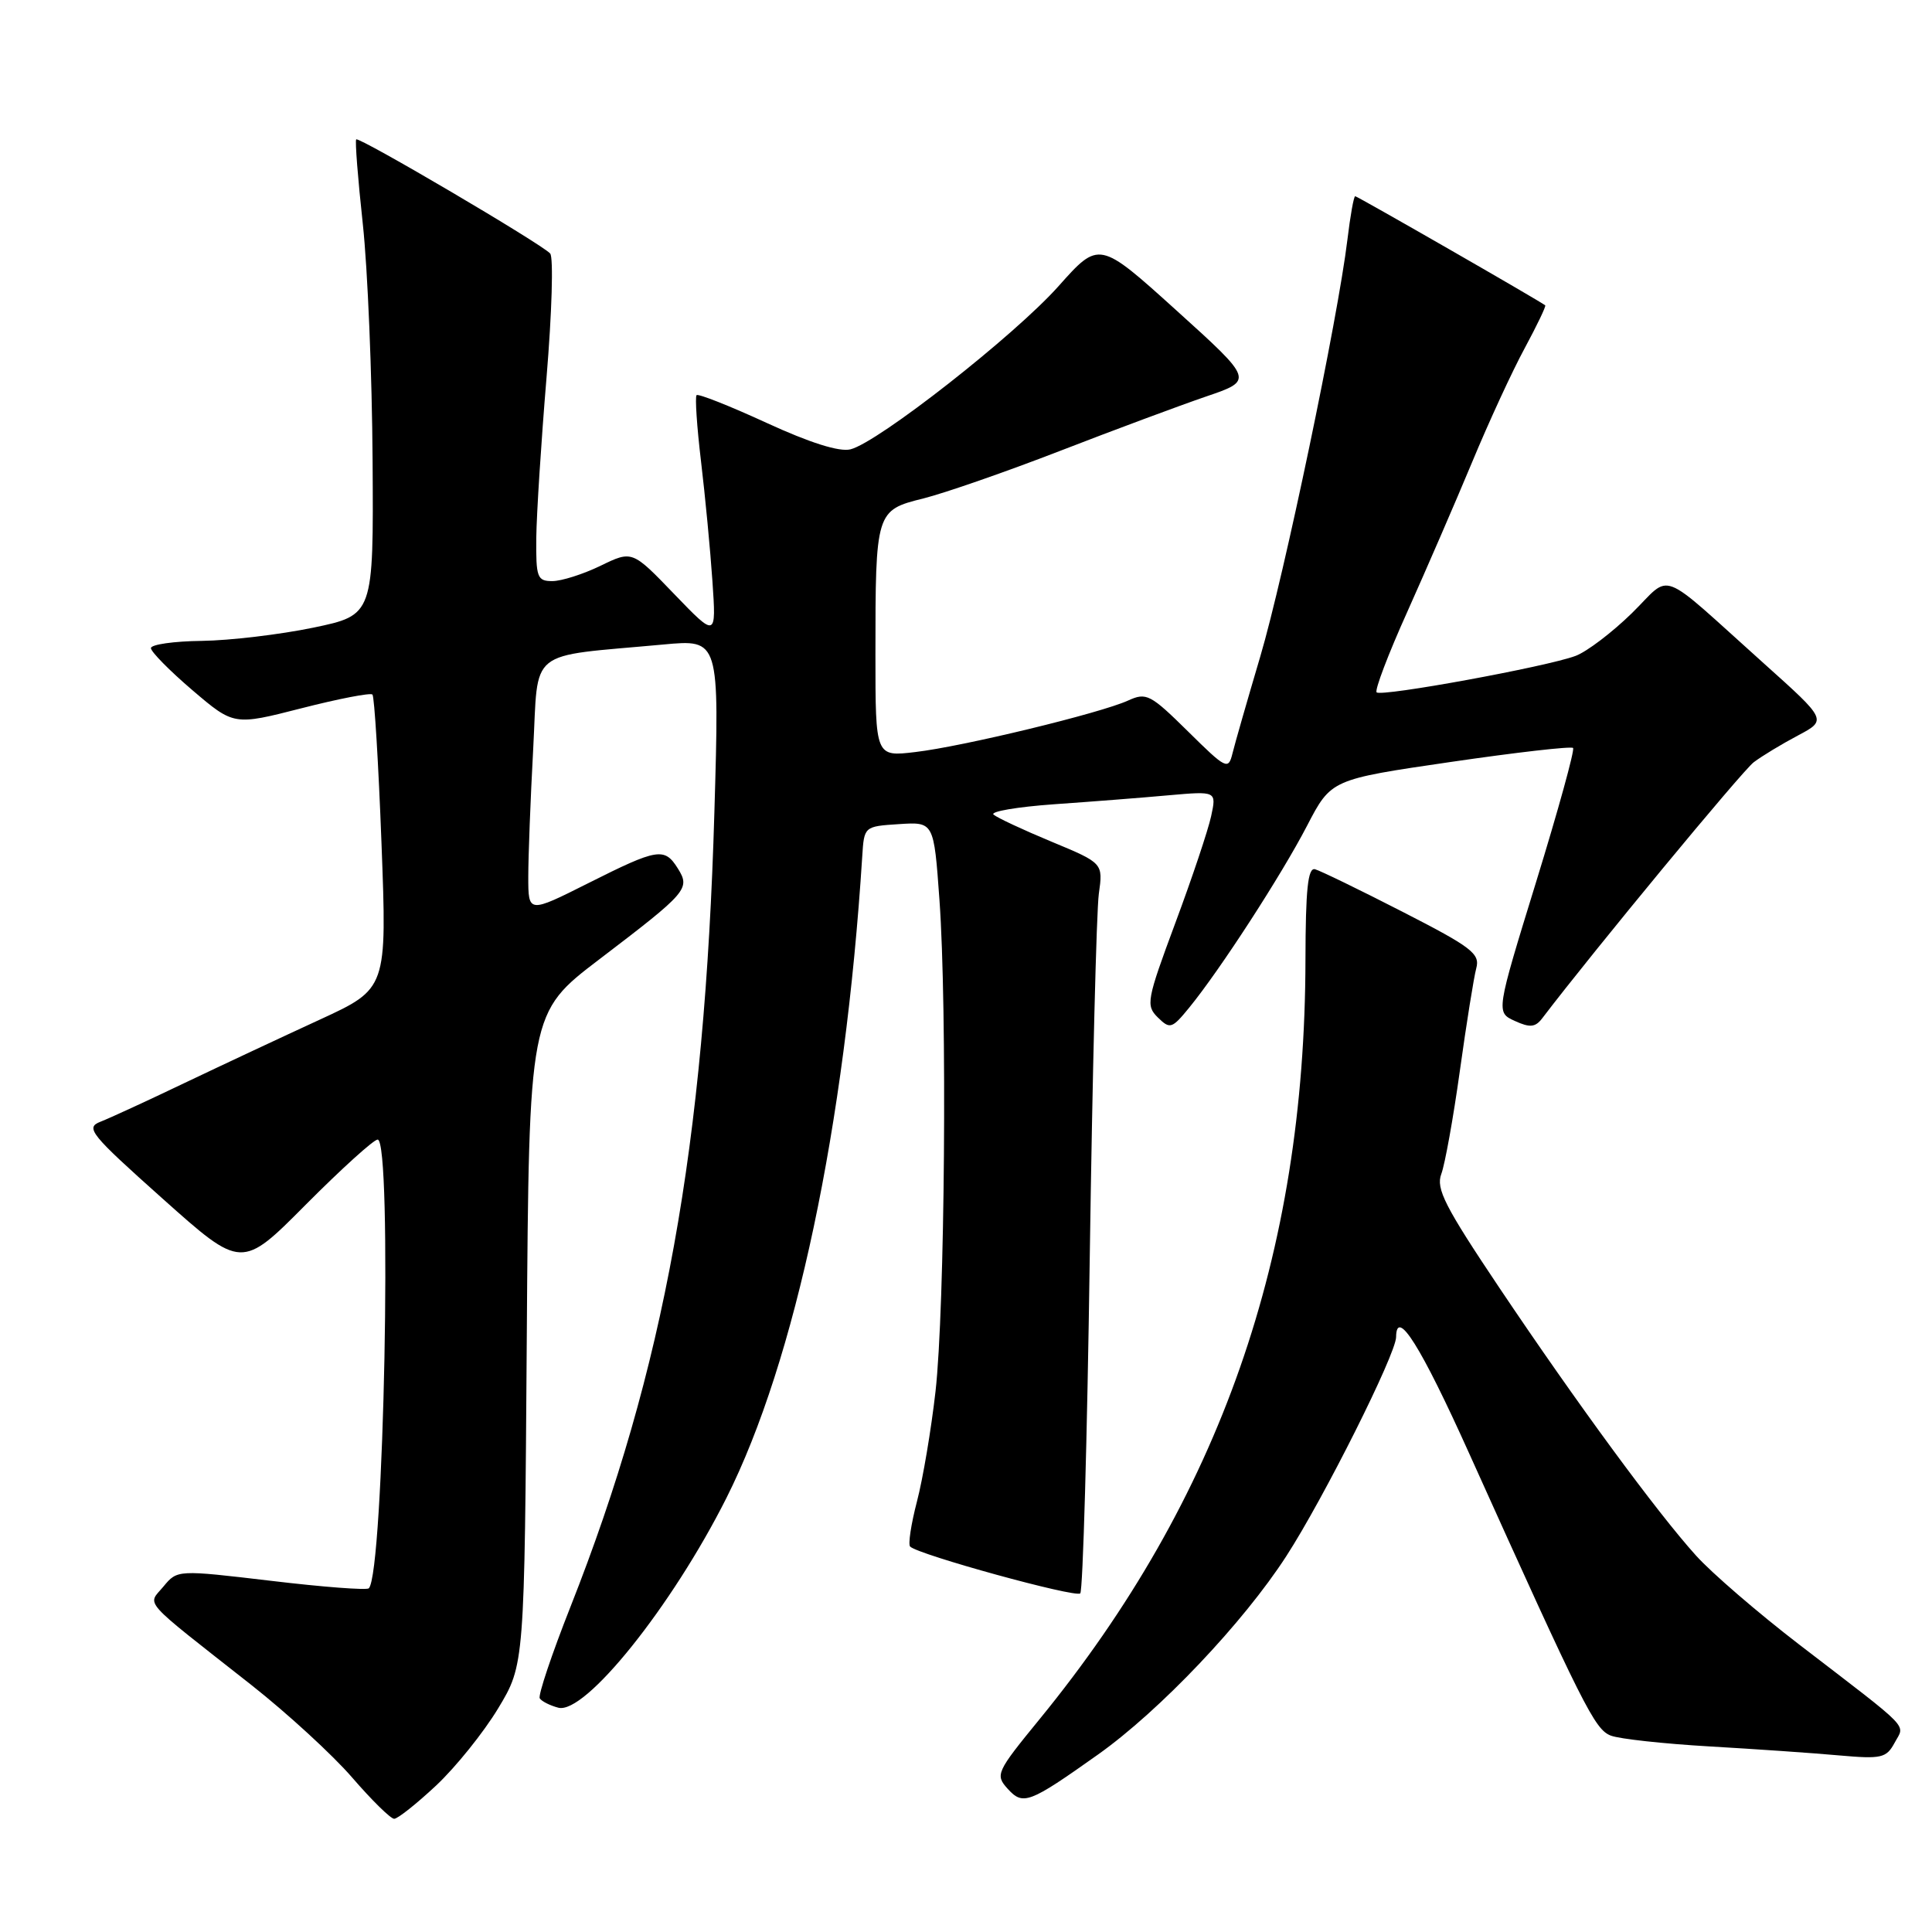 <?xml version="1.0" encoding="UTF-8" standalone="no"?>
<!DOCTYPE svg PUBLIC "-//W3C//DTD SVG 1.1//EN" "http://www.w3.org/Graphics/SVG/1.1/DTD/svg11.dtd" >
<svg xmlns="http://www.w3.org/2000/svg" xmlns:xlink="http://www.w3.org/1999/xlink" version="1.1" viewBox="0 0 256 256">
 <g >
 <path fill="currentColor"
d=" M 57.79 236.59 C 60.38 234.16 64.08 229.56 66.00 226.38 C 69.50 220.58 69.50 220.58 69.80 177.40 C 70.10 134.21 70.10 134.21 79.42 127.11 C 91.10 118.21 91.49 117.76 89.82 115.08 C 88.05 112.25 87.15 112.40 77.98 117.01 C 70.00 121.02 70.00 121.02 70.00 116.17 C 70.00 113.50 70.29 105.89 70.65 99.27 C 71.38 85.68 69.62 87.09 87.91 85.40 C 95.33 84.71 95.33 84.71 94.66 107.60 C 93.38 151.85 88.01 181.49 75.59 212.91 C 73.11 219.19 71.28 224.64 71.52 225.04 C 71.77 225.43 72.87 225.99 73.98 226.28 C 77.52 227.21 89.03 212.85 96.25 198.50 C 105.39 180.33 111.98 149.18 114.25 113.50 C 114.50 109.50 114.50 109.50 119.12 109.20 C 123.74 108.90 123.74 108.90 124.48 119.20 C 125.52 133.58 125.20 173.42 123.96 184.38 C 123.39 189.39 122.29 195.96 121.50 198.96 C 120.72 201.96 120.31 204.65 120.60 204.93 C 121.66 206.00 142.53 211.74 143.14 211.13 C 143.49 210.78 144.06 190.70 144.40 166.50 C 144.75 142.30 145.29 120.67 145.60 118.44 C 146.17 114.37 146.17 114.37 139.34 111.53 C 135.58 109.97 132.12 108.35 131.65 107.94 C 131.18 107.53 134.78 106.92 139.65 106.57 C 144.52 106.23 151.36 105.70 154.85 105.38 C 161.20 104.82 161.20 104.82 160.48 108.16 C 160.08 110.00 157.95 116.37 155.73 122.32 C 151.94 132.52 151.81 133.23 153.42 134.82 C 155.03 136.40 155.29 136.32 157.59 133.50 C 161.66 128.52 169.81 115.94 173.19 109.42 C 176.38 103.28 176.38 103.28 192.19 100.97 C 200.88 99.70 208.20 98.86 208.44 99.11 C 208.68 99.35 206.48 107.33 203.55 116.84 C 198.22 134.14 198.22 134.14 200.72 135.28 C 202.73 136.20 203.44 136.13 204.36 134.92 C 211.19 125.95 230.85 102.16 232.38 101.00 C 233.48 100.17 236.11 98.58 238.23 97.46 C 242.09 95.41 242.09 95.41 233.78 87.96 C 219.39 75.06 221.67 75.92 216.22 81.26 C 213.62 83.80 210.27 86.35 208.77 86.91 C 204.97 88.34 183.02 92.36 182.41 91.74 C 182.13 91.46 183.95 86.67 186.46 81.10 C 188.96 75.52 192.83 66.60 195.05 61.27 C 197.26 55.94 200.41 49.12 202.04 46.12 C 203.66 43.11 204.88 40.57 204.75 40.46 C 204.07 39.90 179.86 26.00 179.57 26.00 C 179.38 26.00 178.92 28.59 178.54 31.75 C 177.28 42.21 170.15 76.32 166.99 87.00 C 165.28 92.78 163.62 98.55 163.31 99.83 C 162.76 102.06 162.48 101.92 157.41 96.91 C 152.44 92.01 151.90 91.72 149.49 92.82 C 145.82 94.50 127.57 98.92 121.28 99.65 C 116.00 100.28 116.00 100.28 116.00 86.76 C 116.00 67.78 116.05 67.61 122.34 66.05 C 125.18 65.34 133.35 62.50 140.50 59.73 C 147.65 56.96 156.34 53.73 159.81 52.54 C 166.12 50.39 166.12 50.39 155.88 41.13 C 145.64 31.88 145.64 31.88 140.25 37.93 C 134.44 44.45 116.37 58.62 112.69 59.54 C 111.23 59.91 107.31 58.67 101.57 56.03 C 96.70 53.79 92.53 52.14 92.30 52.36 C 92.08 52.59 92.34 56.54 92.89 61.14 C 93.44 65.74 94.12 72.88 94.40 77.00 C 94.91 84.50 94.91 84.50 89.34 78.72 C 83.77 72.93 83.77 72.93 79.57 74.97 C 77.26 76.09 74.39 77.00 73.18 77.00 C 71.18 77.00 71.01 76.51 71.06 71.25 C 71.10 68.09 71.71 58.53 72.42 50.00 C 73.13 41.47 73.35 34.09 72.90 33.59 C 71.75 32.31 47.58 18.09 47.20 18.47 C 47.03 18.64 47.42 23.66 48.07 29.64 C 48.72 35.61 49.30 49.72 49.37 61.00 C 49.50 81.50 49.50 81.50 41.50 83.17 C 37.10 84.08 30.46 84.87 26.75 84.92 C 23.04 84.96 20.00 85.40 20.00 85.88 C 20.00 86.36 22.47 88.87 25.49 91.45 C 30.99 96.14 30.99 96.14 39.94 93.85 C 44.86 92.59 49.10 91.77 49.35 92.03 C 49.61 92.29 50.15 101.16 50.55 111.75 C 51.28 131.00 51.28 131.00 42.39 135.10 C 37.50 137.35 29.45 141.12 24.50 143.48 C 19.55 145.85 14.51 148.17 13.30 148.64 C 11.28 149.43 11.96 150.27 21.56 158.84 C 32.02 168.18 32.02 168.18 40.55 159.59 C 45.25 154.87 49.52 151.00 50.04 151.00 C 52.00 151.00 50.87 208.46 48.87 210.46 C 48.60 210.73 42.78 210.29 35.94 209.47 C 23.50 208.00 23.50 208.00 21.66 210.22 C 19.53 212.79 18.46 211.59 33.32 223.28 C 38.06 227.02 44.07 232.53 46.66 235.53 C 49.26 238.54 51.76 241.00 52.23 241.00 C 52.70 241.00 55.20 239.01 57.79 236.59 Z  M 145.50 232.48 C 153.67 226.68 164.74 215.02 170.44 206.20 C 175.40 198.54 184.96 179.45 184.99 177.17 C 185.03 173.21 188.27 178.37 194.67 192.58 C 209.86 226.27 211.31 229.17 213.45 229.98 C 214.60 230.42 220.48 231.06 226.52 231.41 C 232.56 231.76 240.28 232.29 243.68 232.60 C 249.33 233.10 249.95 232.95 251.05 230.92 C 252.41 228.37 253.56 229.55 238.39 217.90 C 232.95 213.72 226.80 208.42 224.73 206.12 C 219.54 200.37 208.97 185.98 198.70 170.68 C 191.46 159.88 190.24 157.50 190.98 155.56 C 191.46 154.29 192.57 148.14 193.44 141.88 C 194.31 135.62 195.29 129.51 195.61 128.31 C 196.14 126.37 195.03 125.52 185.85 120.82 C 180.16 117.90 174.94 115.37 174.25 115.18 C 173.30 114.93 173.00 117.82 172.98 127.18 C 172.92 166.35 161.65 198.56 137.75 227.80 C 132.01 234.82 131.85 235.17 133.52 237.02 C 135.56 239.27 136.35 238.97 145.50 232.48 Z "/>
</g>
</svg>